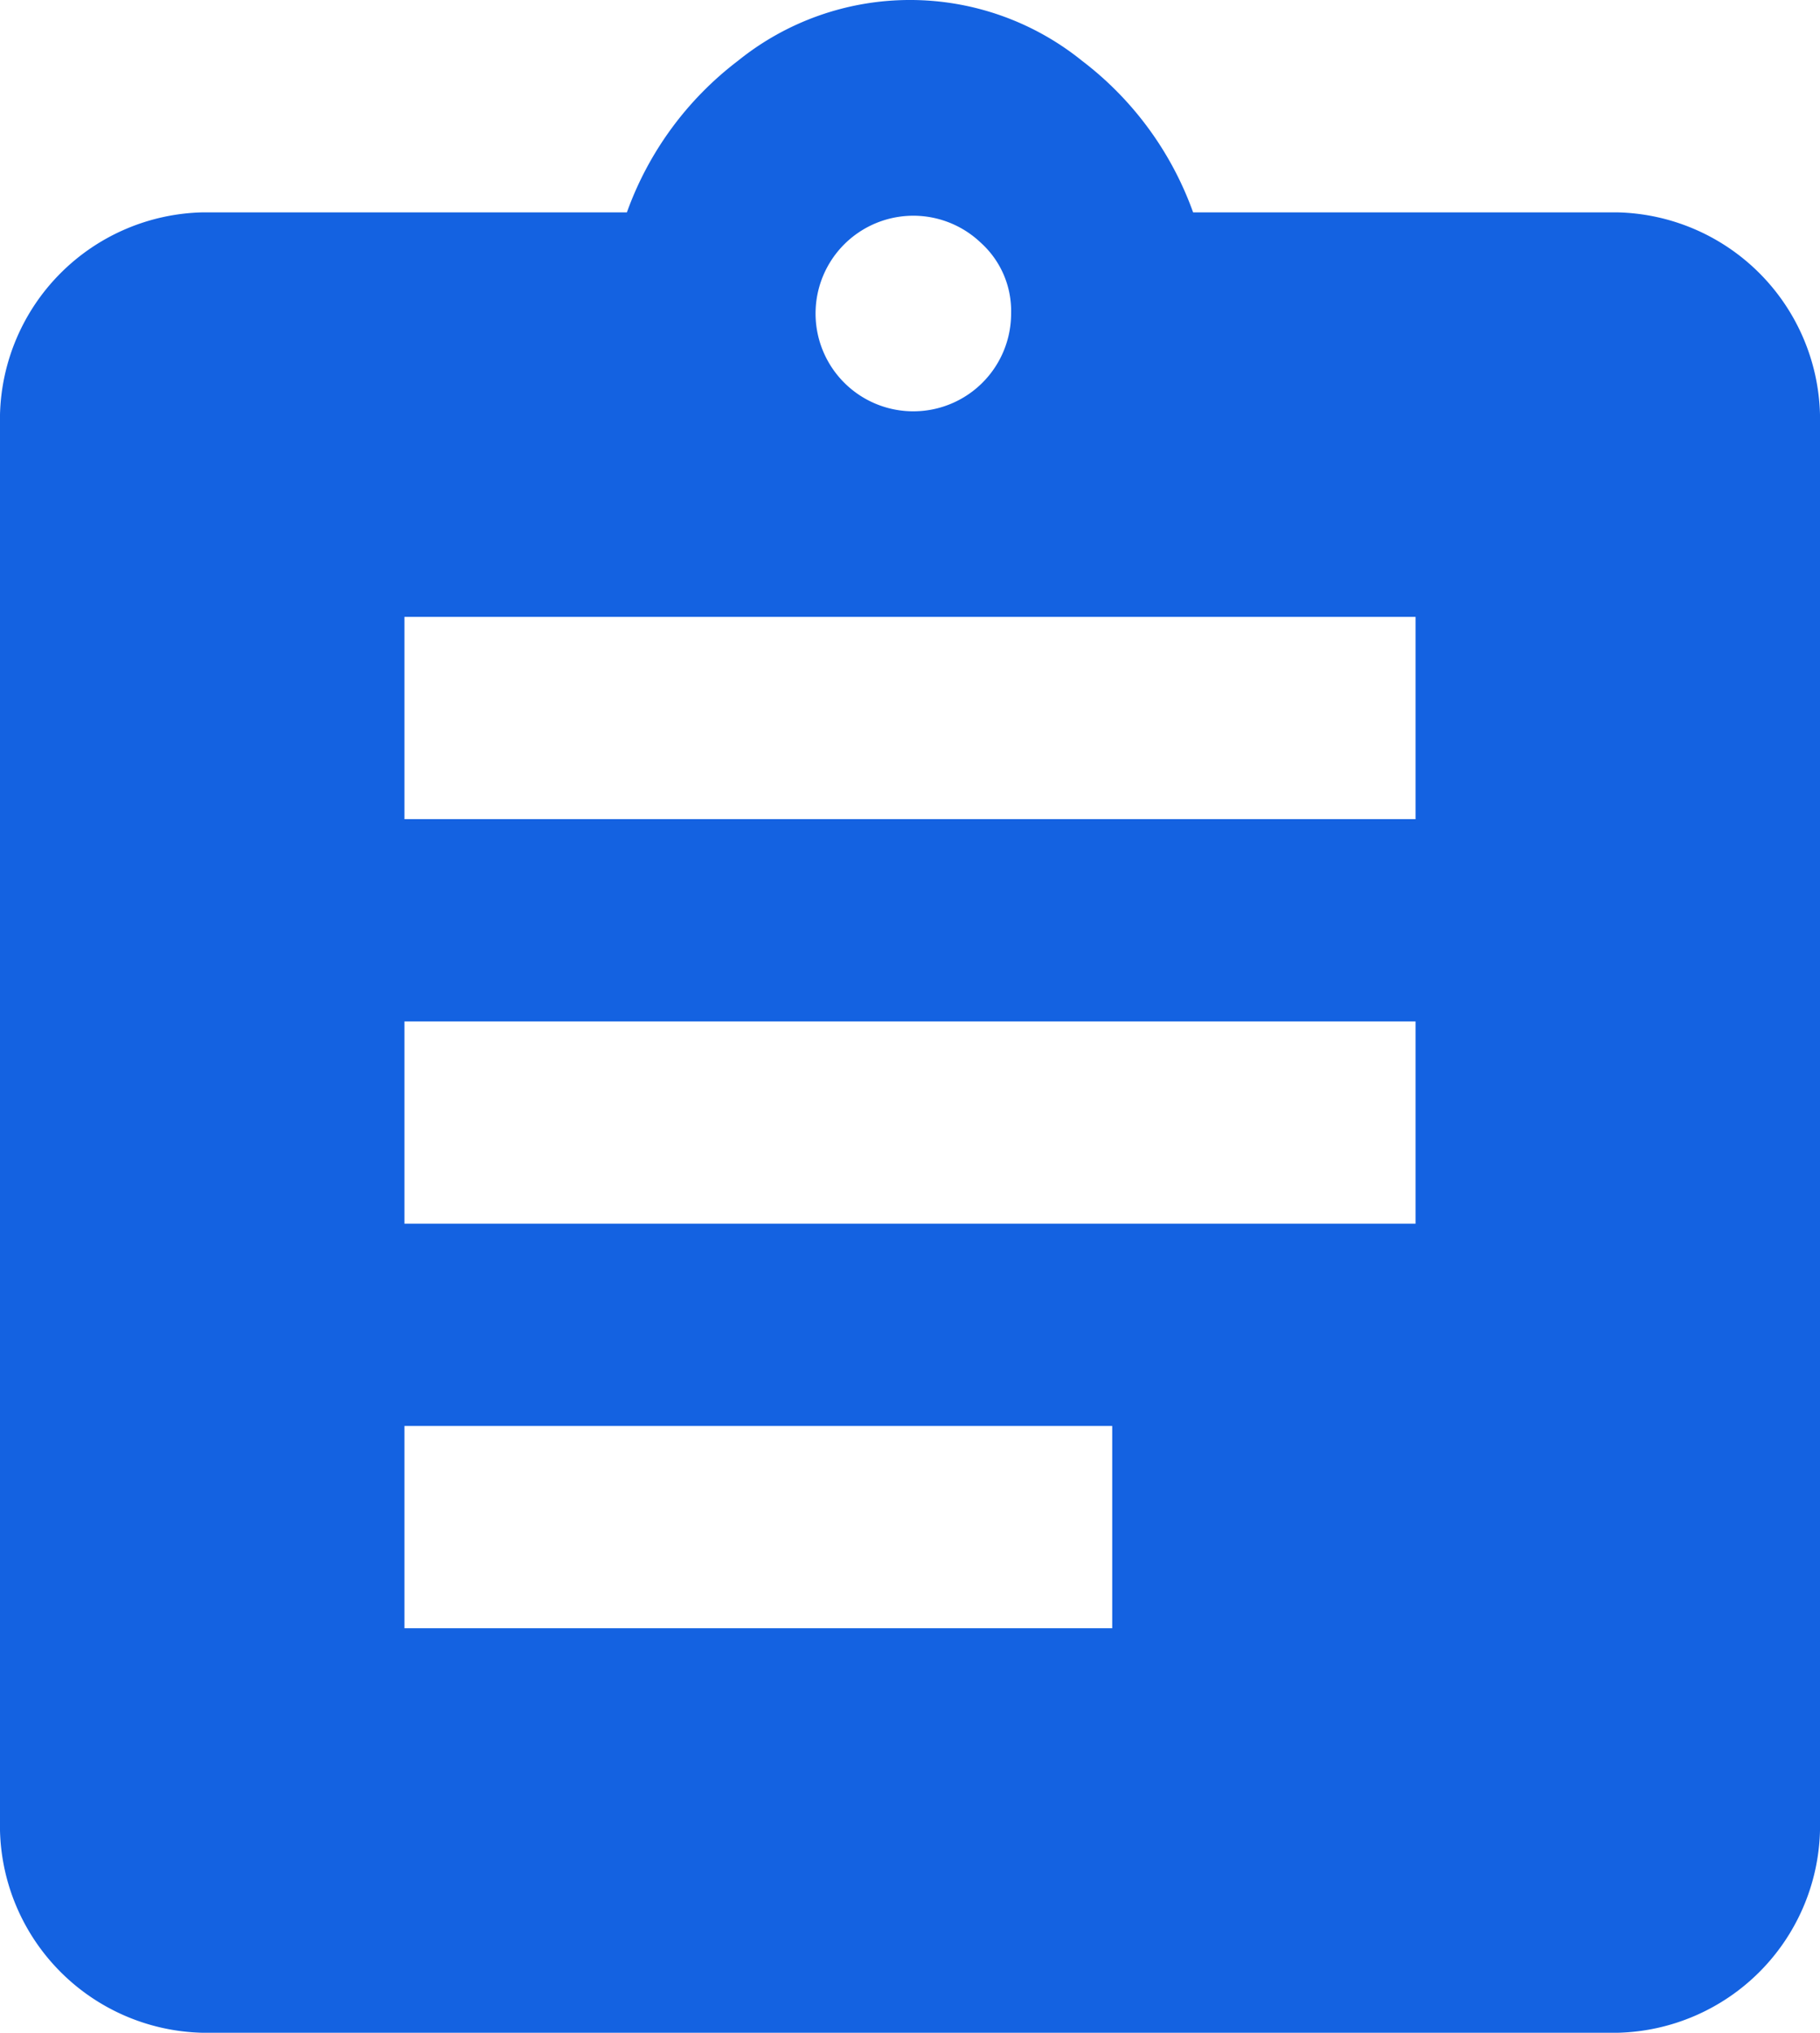 <svg xmlns="http://www.w3.org/2000/svg" width="18" height="20.1" viewBox="0 0 18 20.1"><path d="M647.3,1011.2a2.051,2.051,0,0,1,2,2v14a2.051,2.051,0,0,1-2,2h-14a2.051,2.051,0,0,1-2-2v-14a2.051,2.051,0,0,1,2-2h4.2a3.27,3.27,0,0,1,1.1-1.5,2.708,2.708,0,0,1,3.4,0,3.269,3.269,0,0,1,1.1,1.5h4.2Zm-2,6v-2h-10v2Zm0,4v-2h-10v2Zm-3,4v-2h-7v2Zm-1.3-13.7a.967.967,0,1,0,.3.7A.908.908,0,0,0,641,1011.5Z" transform="translate(-631.3 -1009.1)" fill="#1462e1"/></svg>